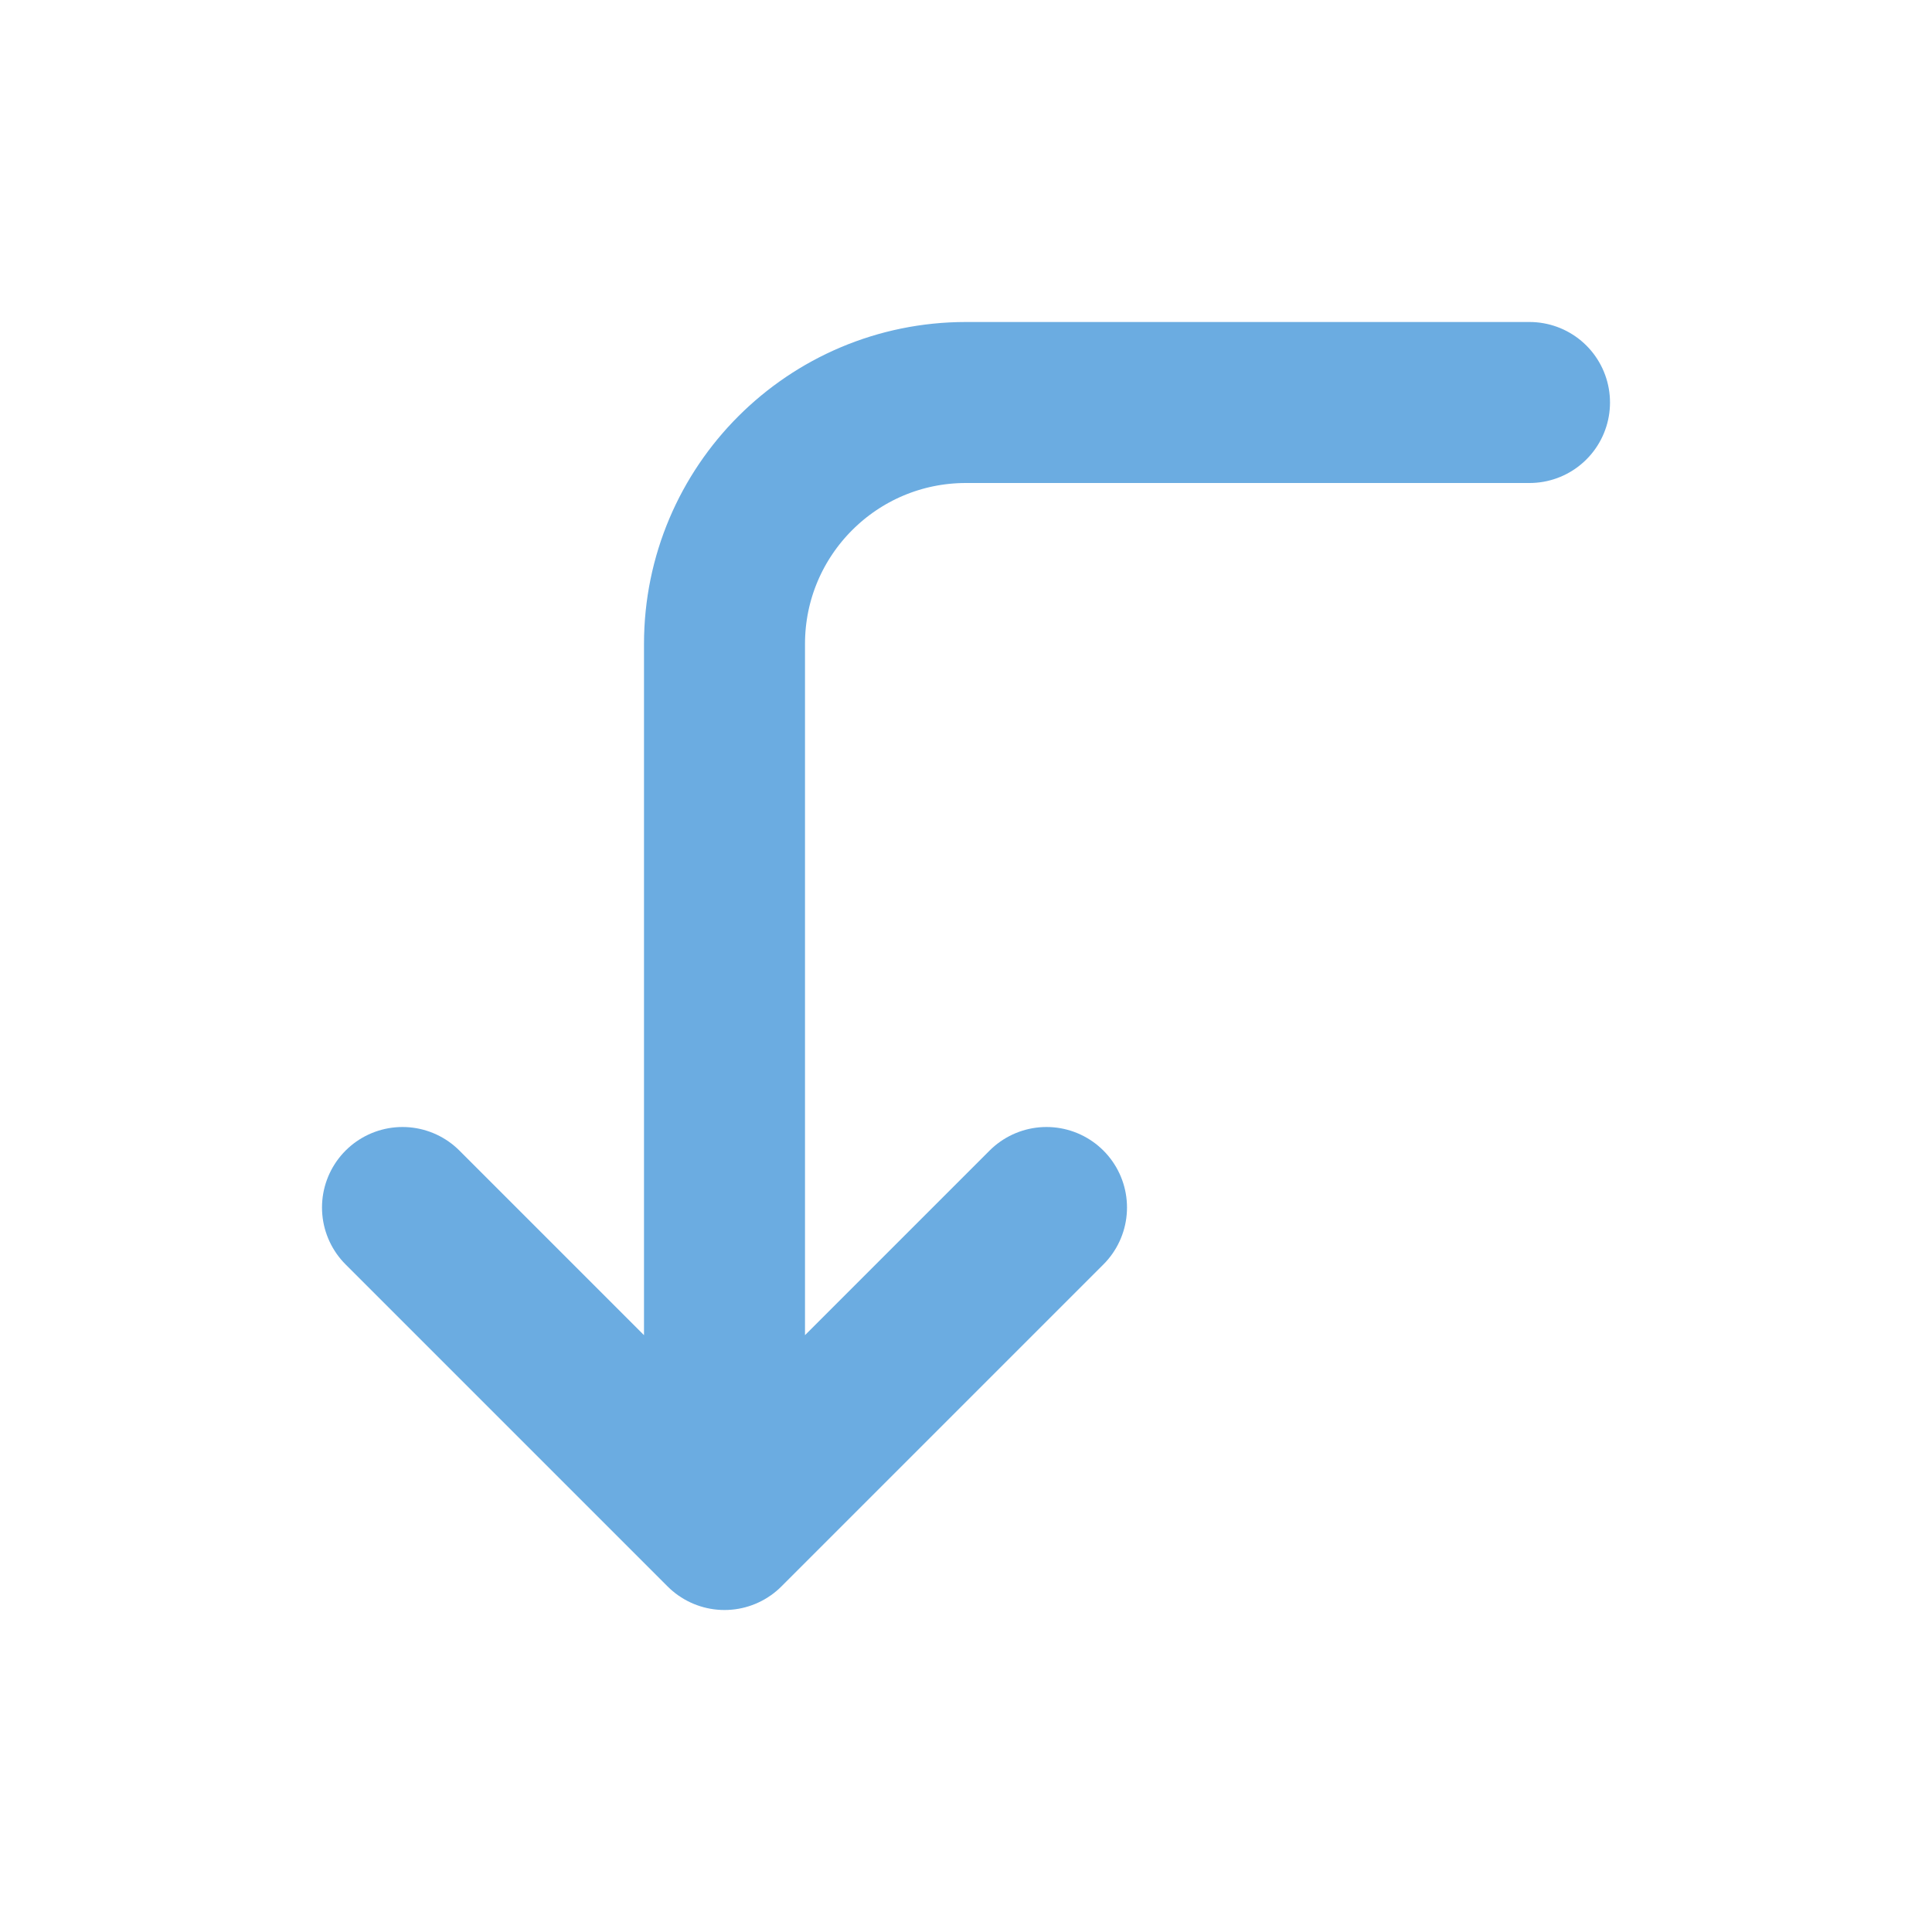 <svg width="24" height="24" viewBox="0 0 24 24" fill="none" xmlns="http://www.w3.org/2000/svg">
<path d="M13 15L9 19M9 19L5 15M9 19L9 8C9 6.343 10.343 5 12 5L19 5" stroke="#6bace1" stroke-width="2" stroke-linecap="round" stroke-linejoin="round"/>
</svg>
